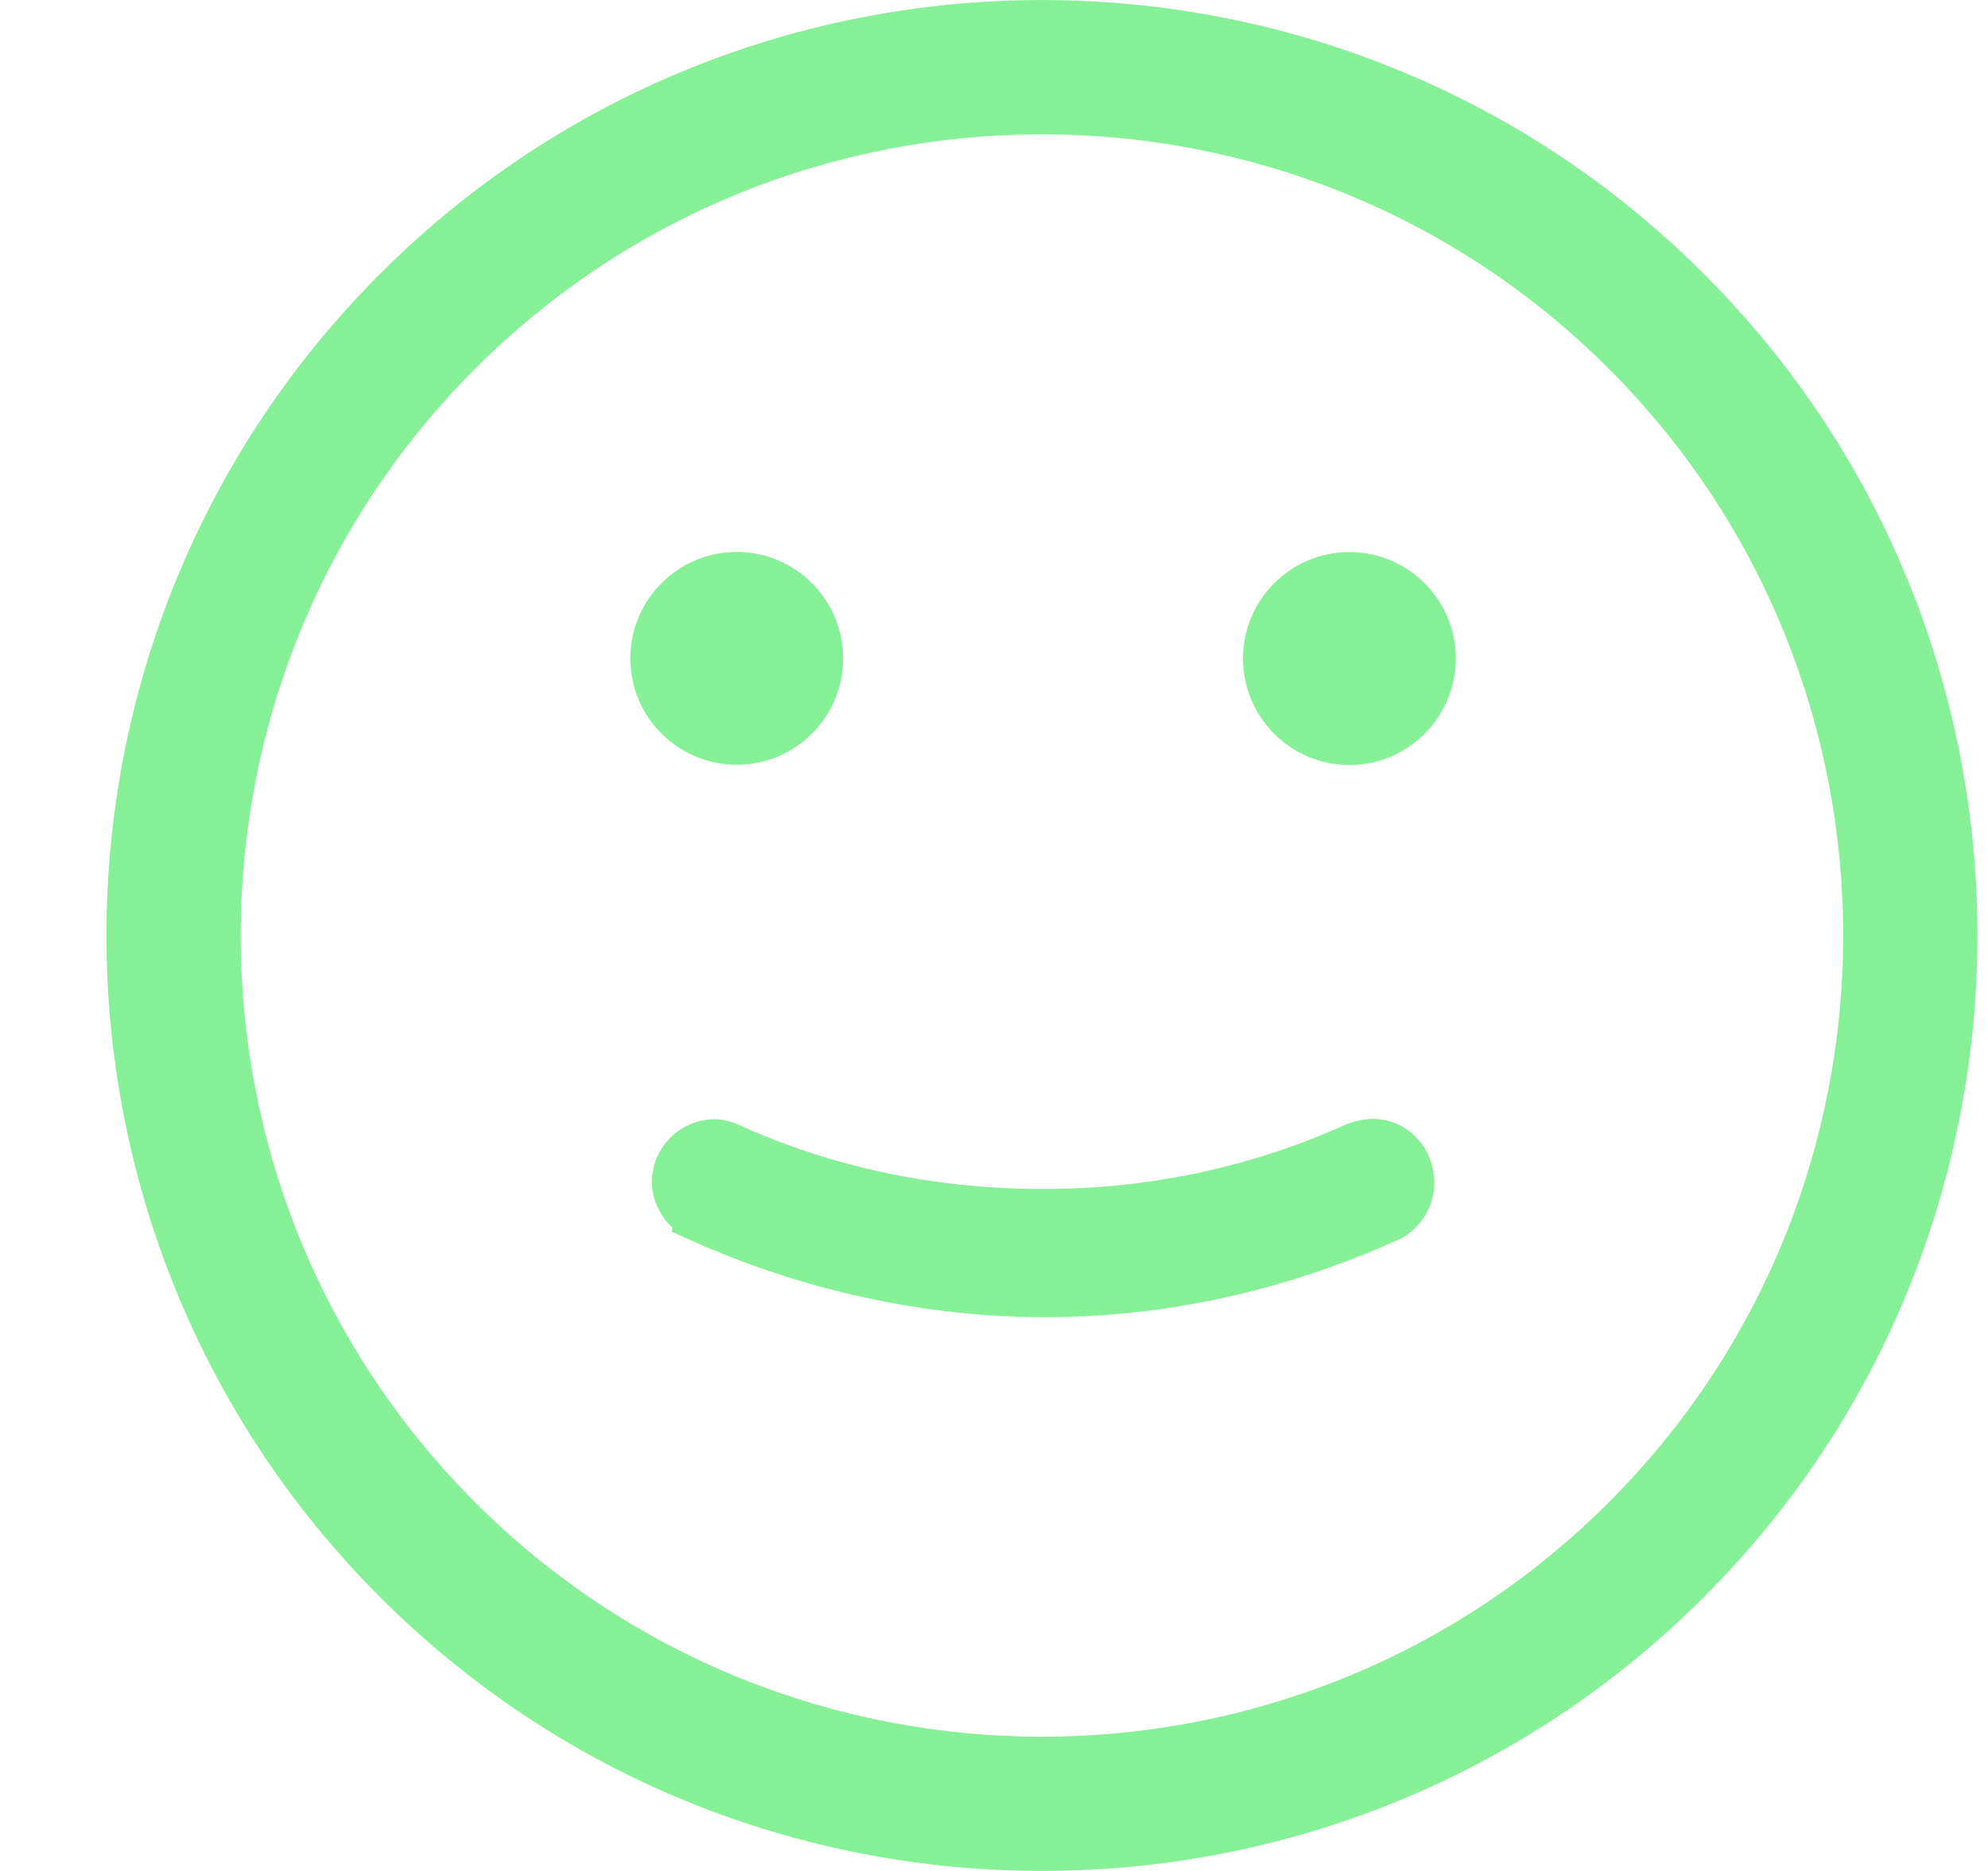 <svg width="17" height="16" viewBox="0 0 17 16" fill="none" xmlns="http://www.w3.org/2000/svg">
<g clip-path="url(#clip0_2434_24085)">
<path d="M14.548 11.813H14.549V11.807L14.548 11.813Z" fill="#86F097"/>
<path d="M14.569 2.341C11.449 -0.78 6.371 -0.78 3.251 2.341C0.13 5.461 0.13 10.539 3.251 13.659C6.371 16.78 11.449 16.78 14.569 13.659C17.69 10.539 17.69 5.461 14.569 2.341ZM13.757 12.848C11.085 15.52 6.735 15.52 4.063 12.848C1.39 10.174 1.39 5.826 4.063 3.153C6.735 0.48 11.085 0.48 13.757 3.153C16.43 5.825 16.43 10.175 13.757 12.848Z" fill="#86F097"/>
<path d="M6.301 6.54C6.802 6.54 7.21 6.132 7.21 5.631C7.21 5.129 6.802 4.72 6.301 4.72C5.798 4.72 5.39 5.129 5.39 5.631C5.39 6.132 5.798 6.54 6.301 6.54Z" fill="#86F097"/>
<path d="M11.539 6.542C12.041 6.542 12.449 6.133 12.449 5.631C12.449 5.129 12.041 4.721 11.539 4.721C11.037 4.721 10.629 5.129 10.629 5.631C10.629 6.133 11.037 6.542 11.539 6.542Z" fill="#86F097"/>
<path d="M11.57 9.595L11.52 9.612C10.705 9.981 9.83 10.168 8.923 10.168C7.986 10.168 7.099 9.979 6.287 9.606L6.238 9.591C6.208 9.583 6.166 9.571 6.115 9.571C5.816 9.571 5.574 9.813 5.574 10.11C5.574 10.252 5.641 10.393 5.75 10.5L5.744 10.533L5.882 10.595C6.851 11.034 7.905 11.264 8.93 11.264C9.973 11.264 10.996 11.039 11.983 10.59C12.157 10.494 12.265 10.312 12.265 10.114C12.265 9.765 11.95 9.479 11.57 9.595Z" fill="#86F097"/>
</g>
<defs>
<clipPath id="clip0_2434_24085">
<rect width="16" height="16" fill="white" transform="translate(0.91)"/>
</clipPath>
</defs>
</svg>
